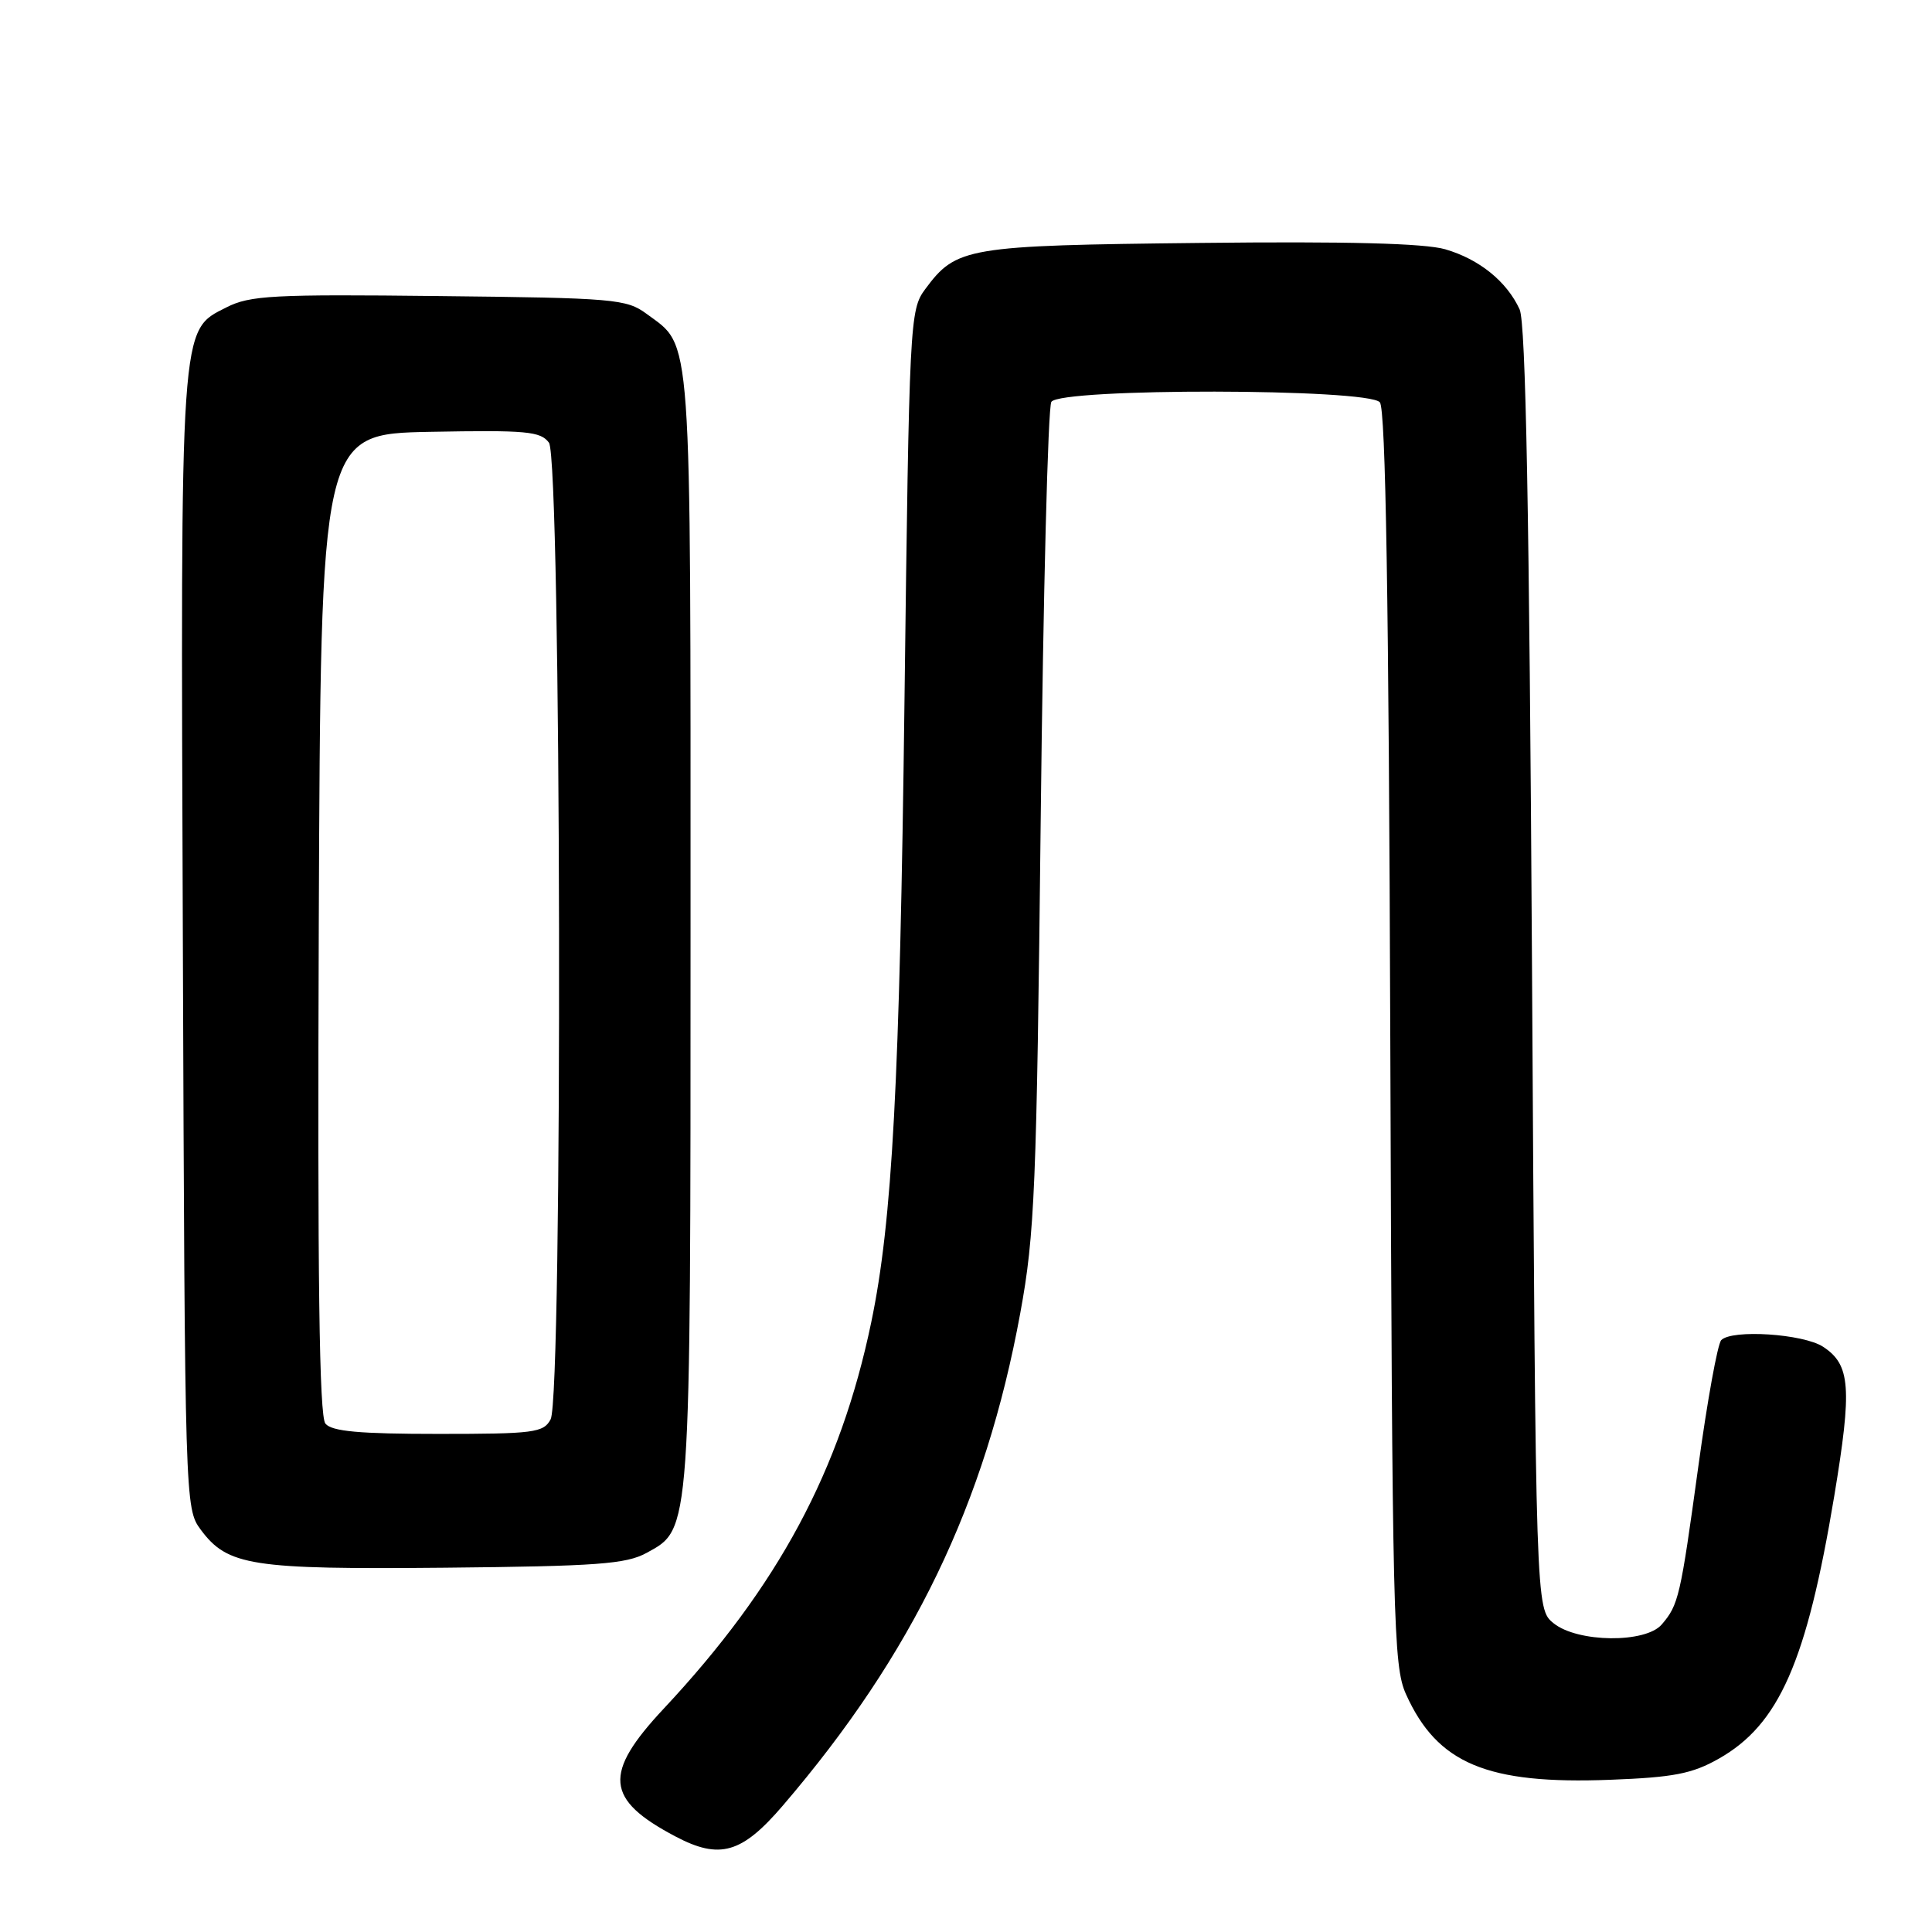 <?xml version="1.0" encoding="UTF-8" standalone="no"?>
<!DOCTYPE svg PUBLIC "-//W3C//DTD SVG 1.1//EN" "http://www.w3.org/Graphics/SVG/1.1/DTD/svg11.dtd" >
<svg xmlns="http://www.w3.org/2000/svg" xmlns:xlink="http://www.w3.org/1999/xlink" version="1.1" viewBox="0 0 256 256">
 <g >
 <path fill="currentColor"
d=" M 103.73 239.25 C 120.97 219.14 130.56 199.25 135.19 174.00 C 137.11 163.55 137.36 157.59 137.90 108.50 C 138.23 78.80 138.86 53.94 139.31 53.25 C 140.50 51.40 181.31 51.46 182.84 53.31 C 183.61 54.23 184.02 79.60 184.22 137.56 C 184.48 214.89 184.62 220.77 186.30 224.49 C 190.45 233.70 197.03 236.46 213.38 235.83 C 221.76 235.51 224.23 235.03 227.74 233.04 C 235.74 228.51 239.38 220.24 243.04 198.28 C 245.43 183.89 245.20 180.84 241.58 178.46 C 238.95 176.73 229.45 176.12 228.07 177.58 C 227.59 178.09 226.22 185.64 225.03 194.36 C 222.66 211.62 222.42 212.65 220.19 215.25 C 218.04 217.76 209.04 217.66 205.86 215.09 C 203.50 213.18 203.50 213.18 203.00 128.34 C 202.64 67.76 202.17 42.79 201.36 41.00 C 199.66 37.29 196.00 34.34 191.50 33.03 C 188.76 32.24 178.51 31.97 159.00 32.19 C 128.01 32.53 126.72 32.75 122.59 38.32 C 120.55 41.07 120.48 42.49 119.85 92.82 C 119.22 143.53 118.24 161.80 115.44 175.23 C 111.35 194.85 103.12 210.18 87.98 226.37 C 79.88 235.02 80.19 238.43 89.50 243.34 C 95.37 246.44 98.29 245.60 103.73 239.25 Z  M 85.67 205.77 C 91.58 202.53 91.50 203.72 91.50 123.00 C 91.50 42.65 91.75 46.08 85.68 41.59 C 83.02 39.62 81.41 39.48 58.18 39.23 C 36.18 38.98 33.12 39.14 30.00 40.73 C 23.81 43.87 23.92 42.21 24.23 125.08 C 24.50 199.19 24.52 199.88 26.59 202.68 C 30.16 207.49 33.28 207.97 59.00 207.73 C 79.12 207.53 82.96 207.25 85.67 205.77 Z  M 43.12 188.64 C 42.30 187.65 42.06 169.49 42.24 122.39 C 42.50 57.50 42.50 57.50 56.99 57.22 C 69.74 56.98 71.64 57.15 72.74 58.66 C 74.38 60.90 74.59 185.03 72.96 188.07 C 72.02 189.84 70.75 190.00 58.09 190.00 C 47.63 190.00 43.97 189.67 43.12 188.64 Z "/>
</g>
</svg>